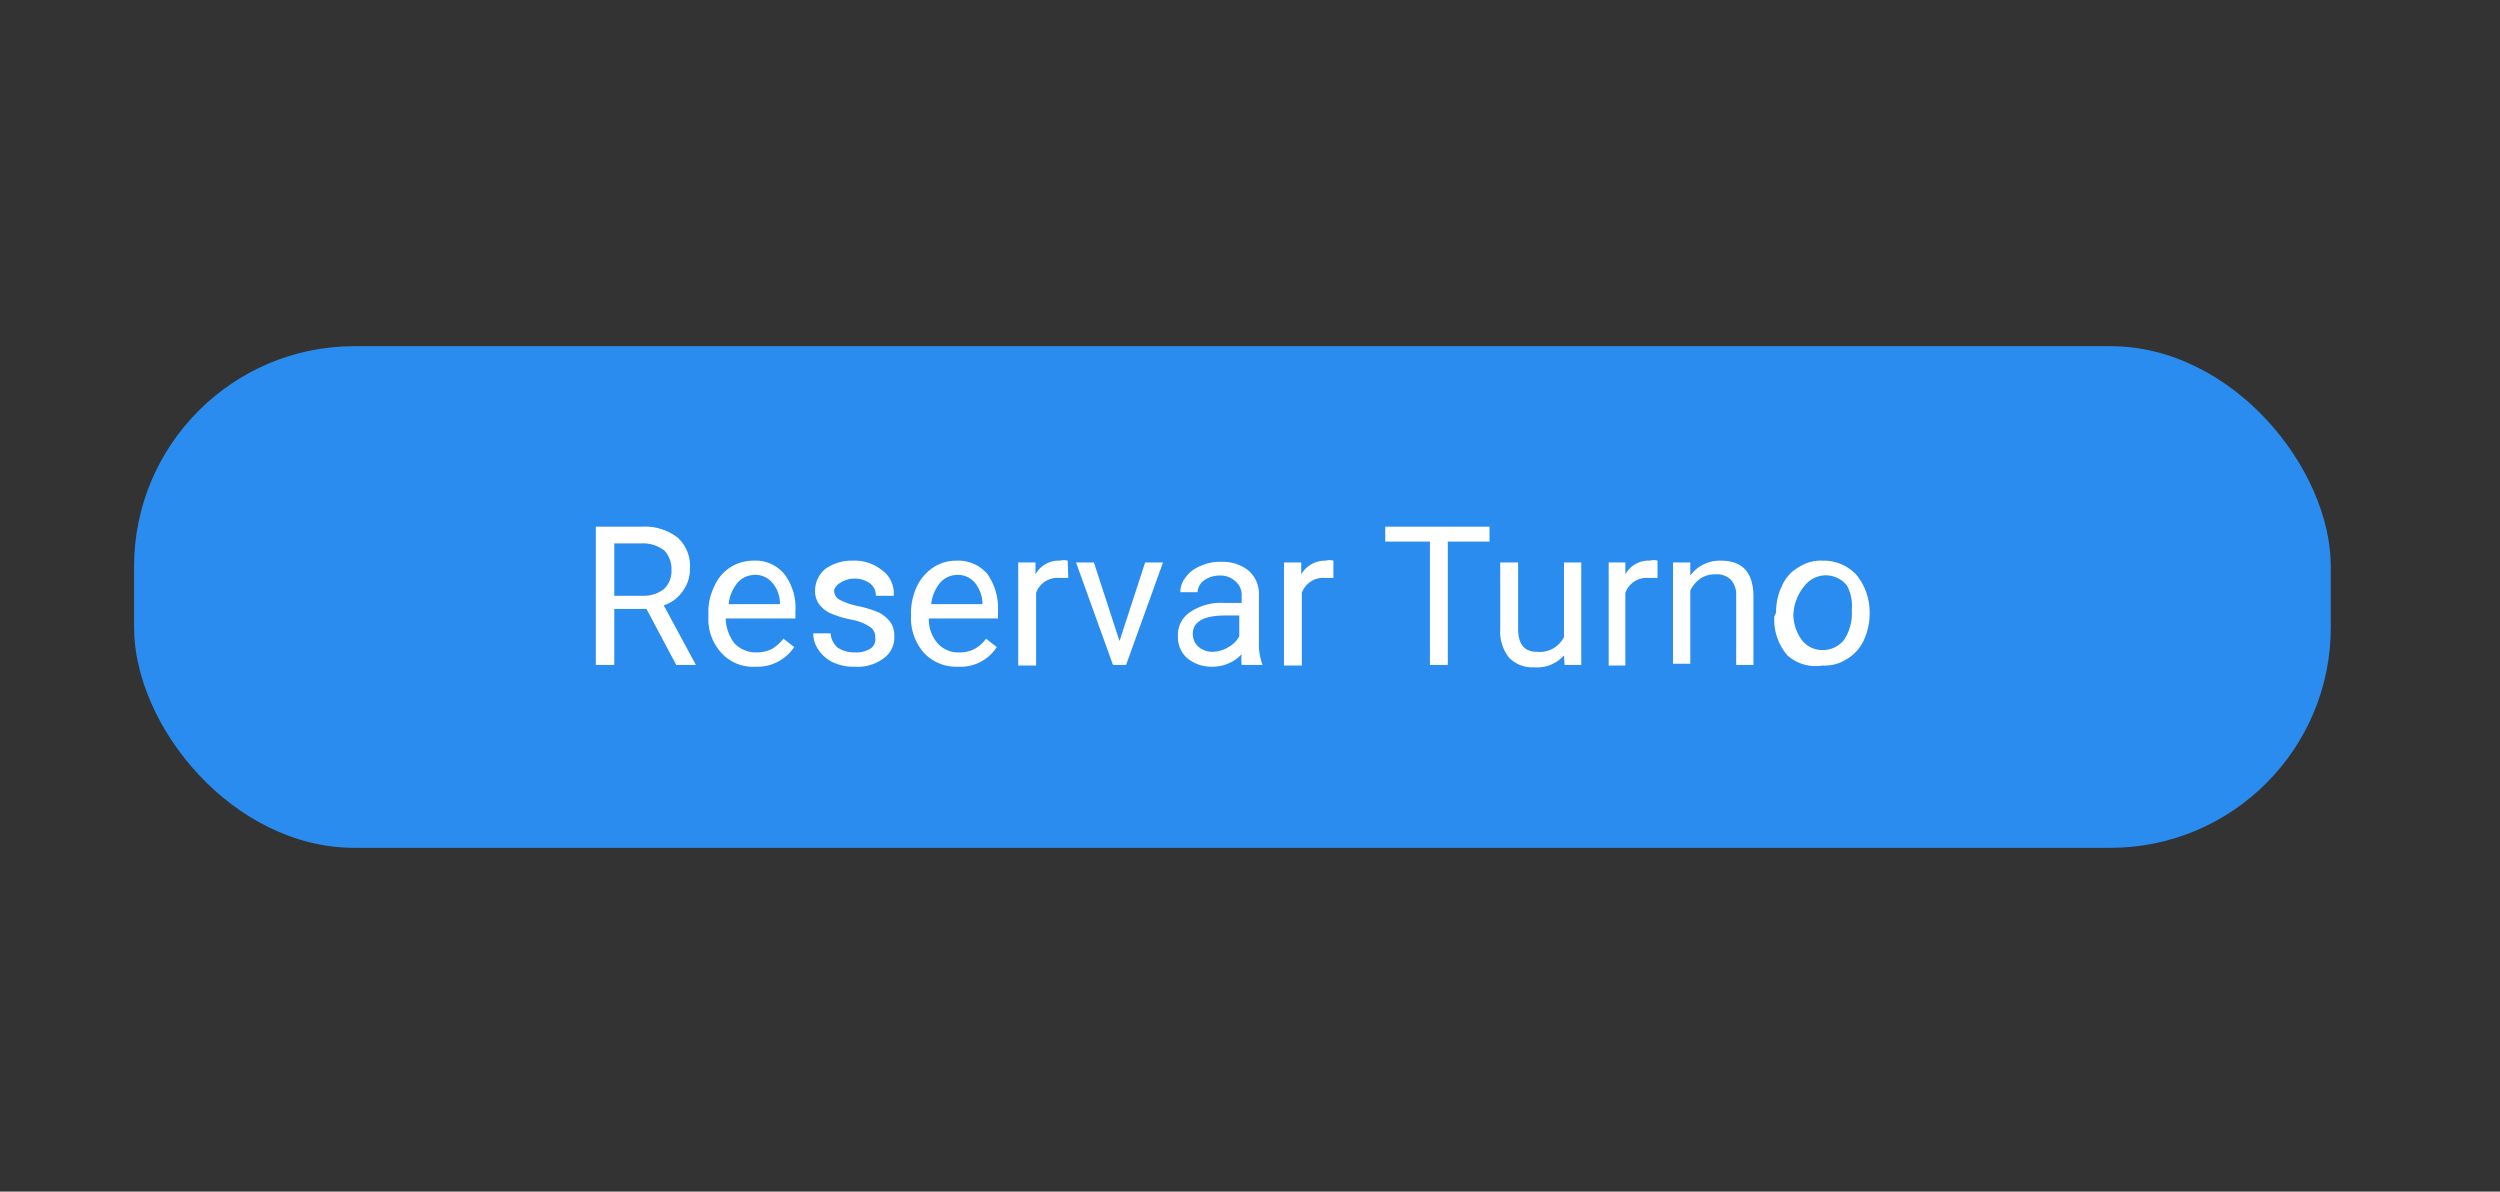 <svg id="Layer_1" data-name="Layer 1" xmlns="http://www.w3.org/2000/svg" viewBox="0 0 41.96 20"><rect x="0" y="0" width="41.96" height="20" fill="#333333" stroke="none"/><defs><style>.cls-1{fill:#298cee;}.cls-2{fill:#fff;}</style></defs><rect class="cls-1" x="2.25" y="5.81" width="36.87" height="8.42" rx="3.7"/><path class="cls-2" d="M10.85,10.22h-.54v.94H10V8.84h.77a.9.9,0,0,1,.6.18.64.64,0,0,1,.21.52.62.62,0,0,1-.12.38.61.61,0,0,1-.32.24l.54,1v0h-.33ZM10.31,10h.47a.57.57,0,0,0,.36-.11.41.41,0,0,0,.13-.32.45.45,0,0,0-.12-.33.58.58,0,0,0-.37-.12h-.47Z"/><path class="cls-2" d="M12.68,11.19a.71.71,0,0,1-.57-.23.83.83,0,0,1-.22-.61v-.06a.93.93,0,0,1,.1-.45.71.71,0,0,1,.27-.32.73.73,0,0,1,.38-.11.63.63,0,0,1,.52.22.93.93,0,0,1,.19.63v.12H12.18a.71.71,0,0,0,.15.42.49.49,0,0,0,.36.15.57.57,0,0,0,.27-.06.75.75,0,0,0,.19-.17l.18.14A.74.74,0,0,1,12.68,11.19Zm0-1.54a.38.38,0,0,0-.3.13.66.66,0,0,0-.15.36h.86v0a.53.53,0,0,0-.12-.35A.37.37,0,0,0,12.64,9.65Z"/><path class="cls-2" d="M14.69,10.7a.2.2,0,0,0-.09-.18.86.86,0,0,0-.31-.12,1.73,1.73,0,0,1-.36-.11.51.51,0,0,1-.19-.16.38.38,0,0,1-.06-.22.48.48,0,0,1,.17-.36.76.76,0,0,1,.46-.14.73.73,0,0,1,.48.15A.48.48,0,0,1,15,10h-.3a.25.25,0,0,0-.1-.21.45.45,0,0,0-.51,0A.23.23,0,0,0,14,9.9a.18.18,0,0,0,.08.16,1.16,1.16,0,0,0,.31.11,1.94,1.94,0,0,1,.36.11.56.56,0,0,1,.2.17.41.41,0,0,1,.06.23.43.43,0,0,1-.18.37.72.72,0,0,1-.48.14.8.8,0,0,1-.36-.07.58.58,0,0,1-.25-.21.47.47,0,0,1-.09-.28h.29a.35.35,0,0,0,.12.24.5.5,0,0,0,.29.08.45.45,0,0,0,.27-.07A.19.19,0,0,0,14.69,10.7Z"/><path class="cls-2" d="M16.08,11.19a.74.74,0,0,1-.57-.23.88.88,0,0,1-.22-.61v-.06a1.06,1.06,0,0,1,.1-.45.8.8,0,0,1,.28-.32.7.7,0,0,1,.38-.11.65.65,0,0,1,.52.22,1,1,0,0,1,.18.63v.12H15.59a.6.6,0,0,0,.15.42.46.46,0,0,0,.36.15.53.53,0,0,0,.26-.06.61.61,0,0,0,.19-.17l.18.14A.72.72,0,0,1,16.08,11.19Zm0-1.54a.38.38,0,0,0-.3.13.66.66,0,0,0-.15.36h.86v0a.58.58,0,0,0-.12-.35A.37.37,0,0,0,16.05,9.65Z"/><path class="cls-2" d="M17.93,9.7h-.15a.38.38,0,0,0-.39.25v1.22h-.3V9.44h.29v.2a.44.44,0,0,1,.41-.23.25.25,0,0,1,.13,0Z"/><path class="cls-2" d="M18.79,10.76l.43-1.32h.3l-.62,1.72h-.22l-.62-1.72h.3Z"/><path class="cls-2" d="M20.84,11.16a.82.82,0,0,1,0-.18.67.67,0,0,1-.49.21.64.64,0,0,1-.42-.14.47.47,0,0,1-.16-.37.46.46,0,0,1,.21-.41.92.92,0,0,1,.57-.15h.29V10a.3.3,0,0,0-.1-.24.37.37,0,0,0-.27-.1.45.45,0,0,0-.26.08.26.26,0,0,0-.11.2h-.29a.4.4,0,0,1,.09-.25.54.54,0,0,1,.25-.19.74.74,0,0,1,.34-.07.7.7,0,0,1,.47.15.52.52,0,0,1,.17.41v.79a1,1,0,0,0,.06.38v0Zm-.49-.22a.53.53,0,0,0,.27-.08.45.45,0,0,0,.18-.18v-.35h-.23c-.36,0-.55.1-.55.31a.29.29,0,0,0,.1.22A.36.36,0,0,0,20.35,10.94Z"/><path class="cls-2" d="M22.38,9.7h-.14a.38.38,0,0,0-.39.25v1.22h-.3V9.44h.29v.2a.46.46,0,0,1,.41-.23.24.24,0,0,1,.13,0Z"/><path class="cls-2" d="M25,9.09H24.3v2.07H24V9.09h-.75V8.84H25Z"/><path class="cls-2" d="M26.25,11a.6.6,0,0,1-.5.2.54.54,0,0,1-.42-.16.69.69,0,0,1-.15-.47V9.44h.3v1.11c0,.26.1.39.32.39a.45.45,0,0,0,.45-.25V9.44h.29v1.72h-.28Z"/><path class="cls-2" d="M27.82,9.7h-.15a.38.38,0,0,0-.39.25v1.22H27V9.44h.28v.2a.44.44,0,0,1,.41-.23.24.24,0,0,1,.13,0Z"/><path class="cls-2" d="M28.37,9.44v.22a.61.61,0,0,1,.51-.25c.37,0,.55.2.55.61v1.14h-.29V10a.37.37,0,0,0-.09-.27.33.33,0,0,0-.26-.09.43.43,0,0,0-.25.07.55.55,0,0,0-.17.2v1.23h-.29V9.44Z"/><path class="cls-2" d="M29.81,10.28a1,1,0,0,1,.1-.45.65.65,0,0,1,.28-.31.67.67,0,0,1,.4-.11.75.75,0,0,1,.57.24,1,1,0,0,1,.22.65v0a1.06,1.06,0,0,1-.1.45.7.7,0,0,1-.28.31.68.68,0,0,1-.41.11A.71.71,0,0,1,30,11a.92.92,0,0,1-.22-.65Zm.29,0a.74.74,0,0,0,.14.46.43.43,0,0,0,.35.17.45.45,0,0,0,.36-.17.8.8,0,0,0,.13-.5A.71.71,0,0,0,31,9.83a.45.45,0,0,0-.71,0A.8.8,0,0,0,30.1,10.32Z"/></svg>